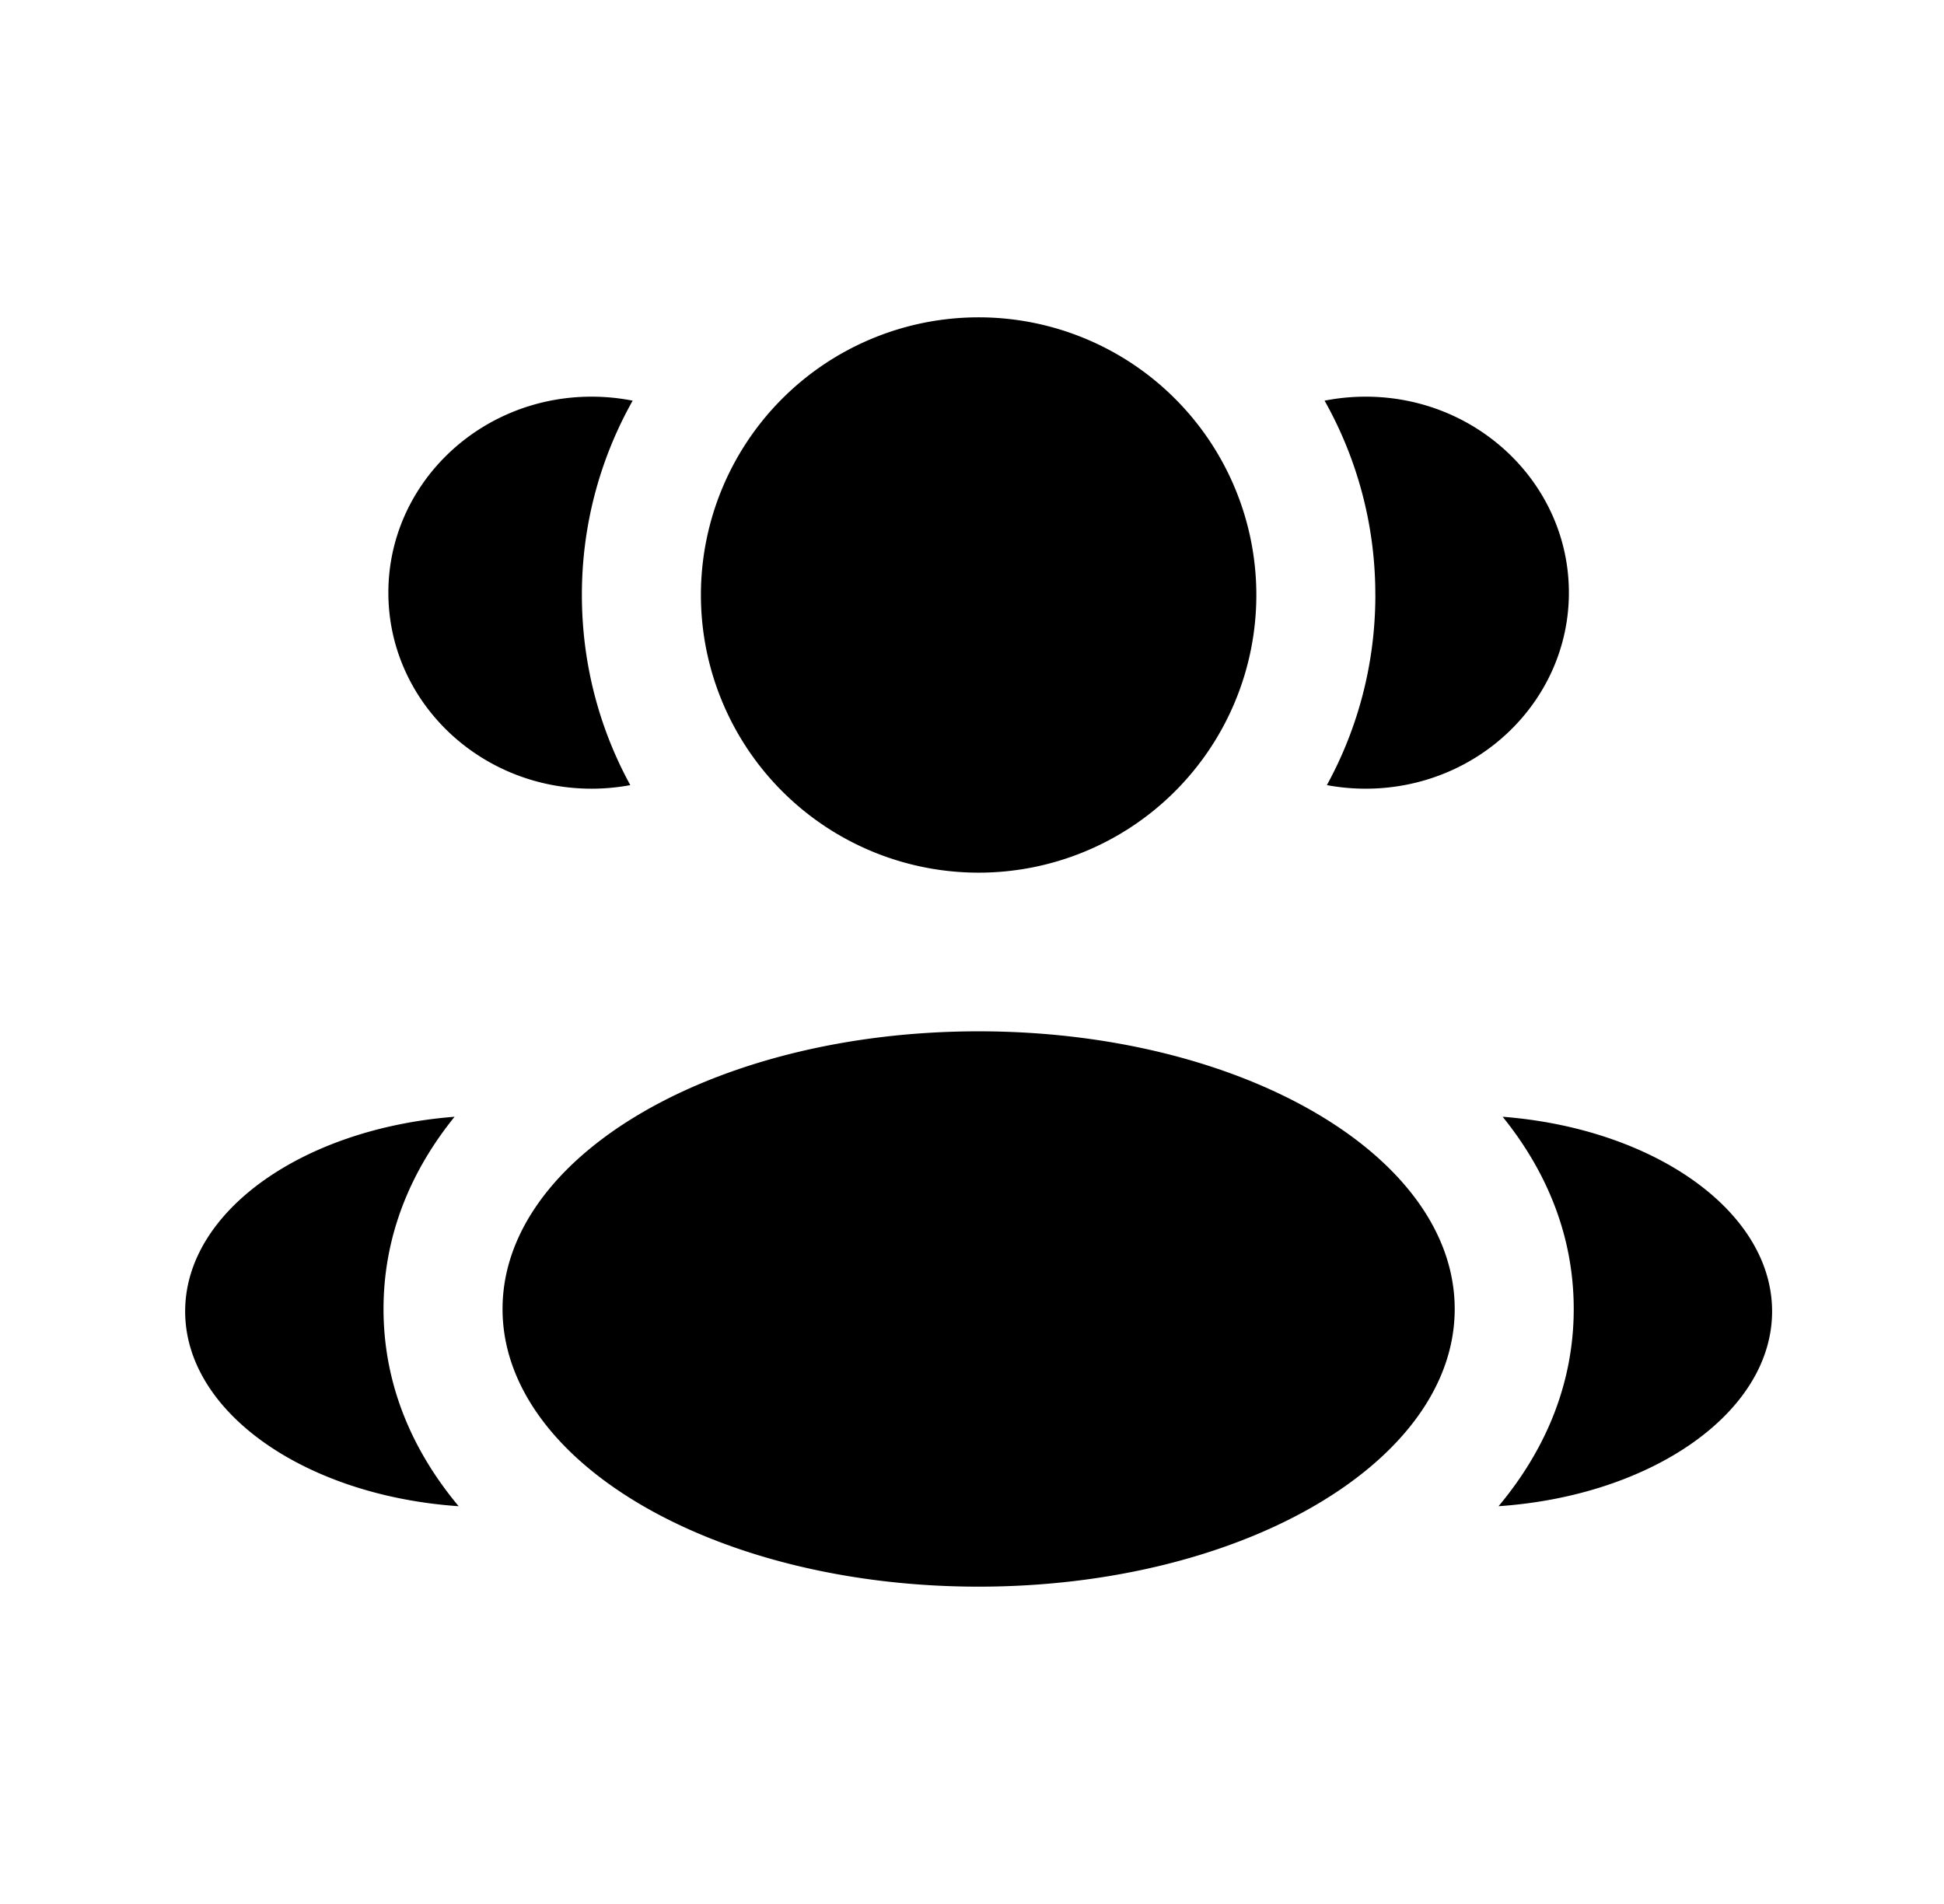 <svg width="49" height="48" fill="none" xmlns="http://www.w3.org/2000/svg"><path d="M31.667 15a7 7 0 11-14 0 7 7 0 0114 0zm5 18c0 3.866-5.373 7-12 7-6.628 0-12-3.134-12-7s5.372-7 12-7c6.627 0 12 3.134 12 7zM14.91 10c.356 0 .702.035 1.037.101A9.954 9.954 0 0014.667 15c0 1.736.442 3.37 1.22 4.793-.315.059-.642.09-.976.09-2.829 0-5.122-2.213-5.122-4.942S12.082 10 14.91 10zm-3.349 27.972C10.426 36.614 9.667 34.948 9.667 33c0-1.889.713-3.512 1.791-4.846-3.81.295-6.791 2.378-6.791 4.905 0 2.55 3.034 4.649 6.894 4.913zM34.667 15c0 1.736-.443 3.37-1.222 4.793.317.059.643.09.977.09 2.83 0 5.123-2.213 5.123-4.942S37.25 10 34.422 10c-.354 0-.7.035-1.035.101A9.955 9.955 0 0134.666 15zm3.105 22.972c3.86-.264 6.895-2.363 6.895-4.913 0-2.527-2.983-4.61-6.792-4.905 1.078 1.334 1.792 2.957 1.792 4.846 0 1.948-.76 3.614-1.895 4.972z" fill="color(display-p3 .932 .558 .213)"/></svg>